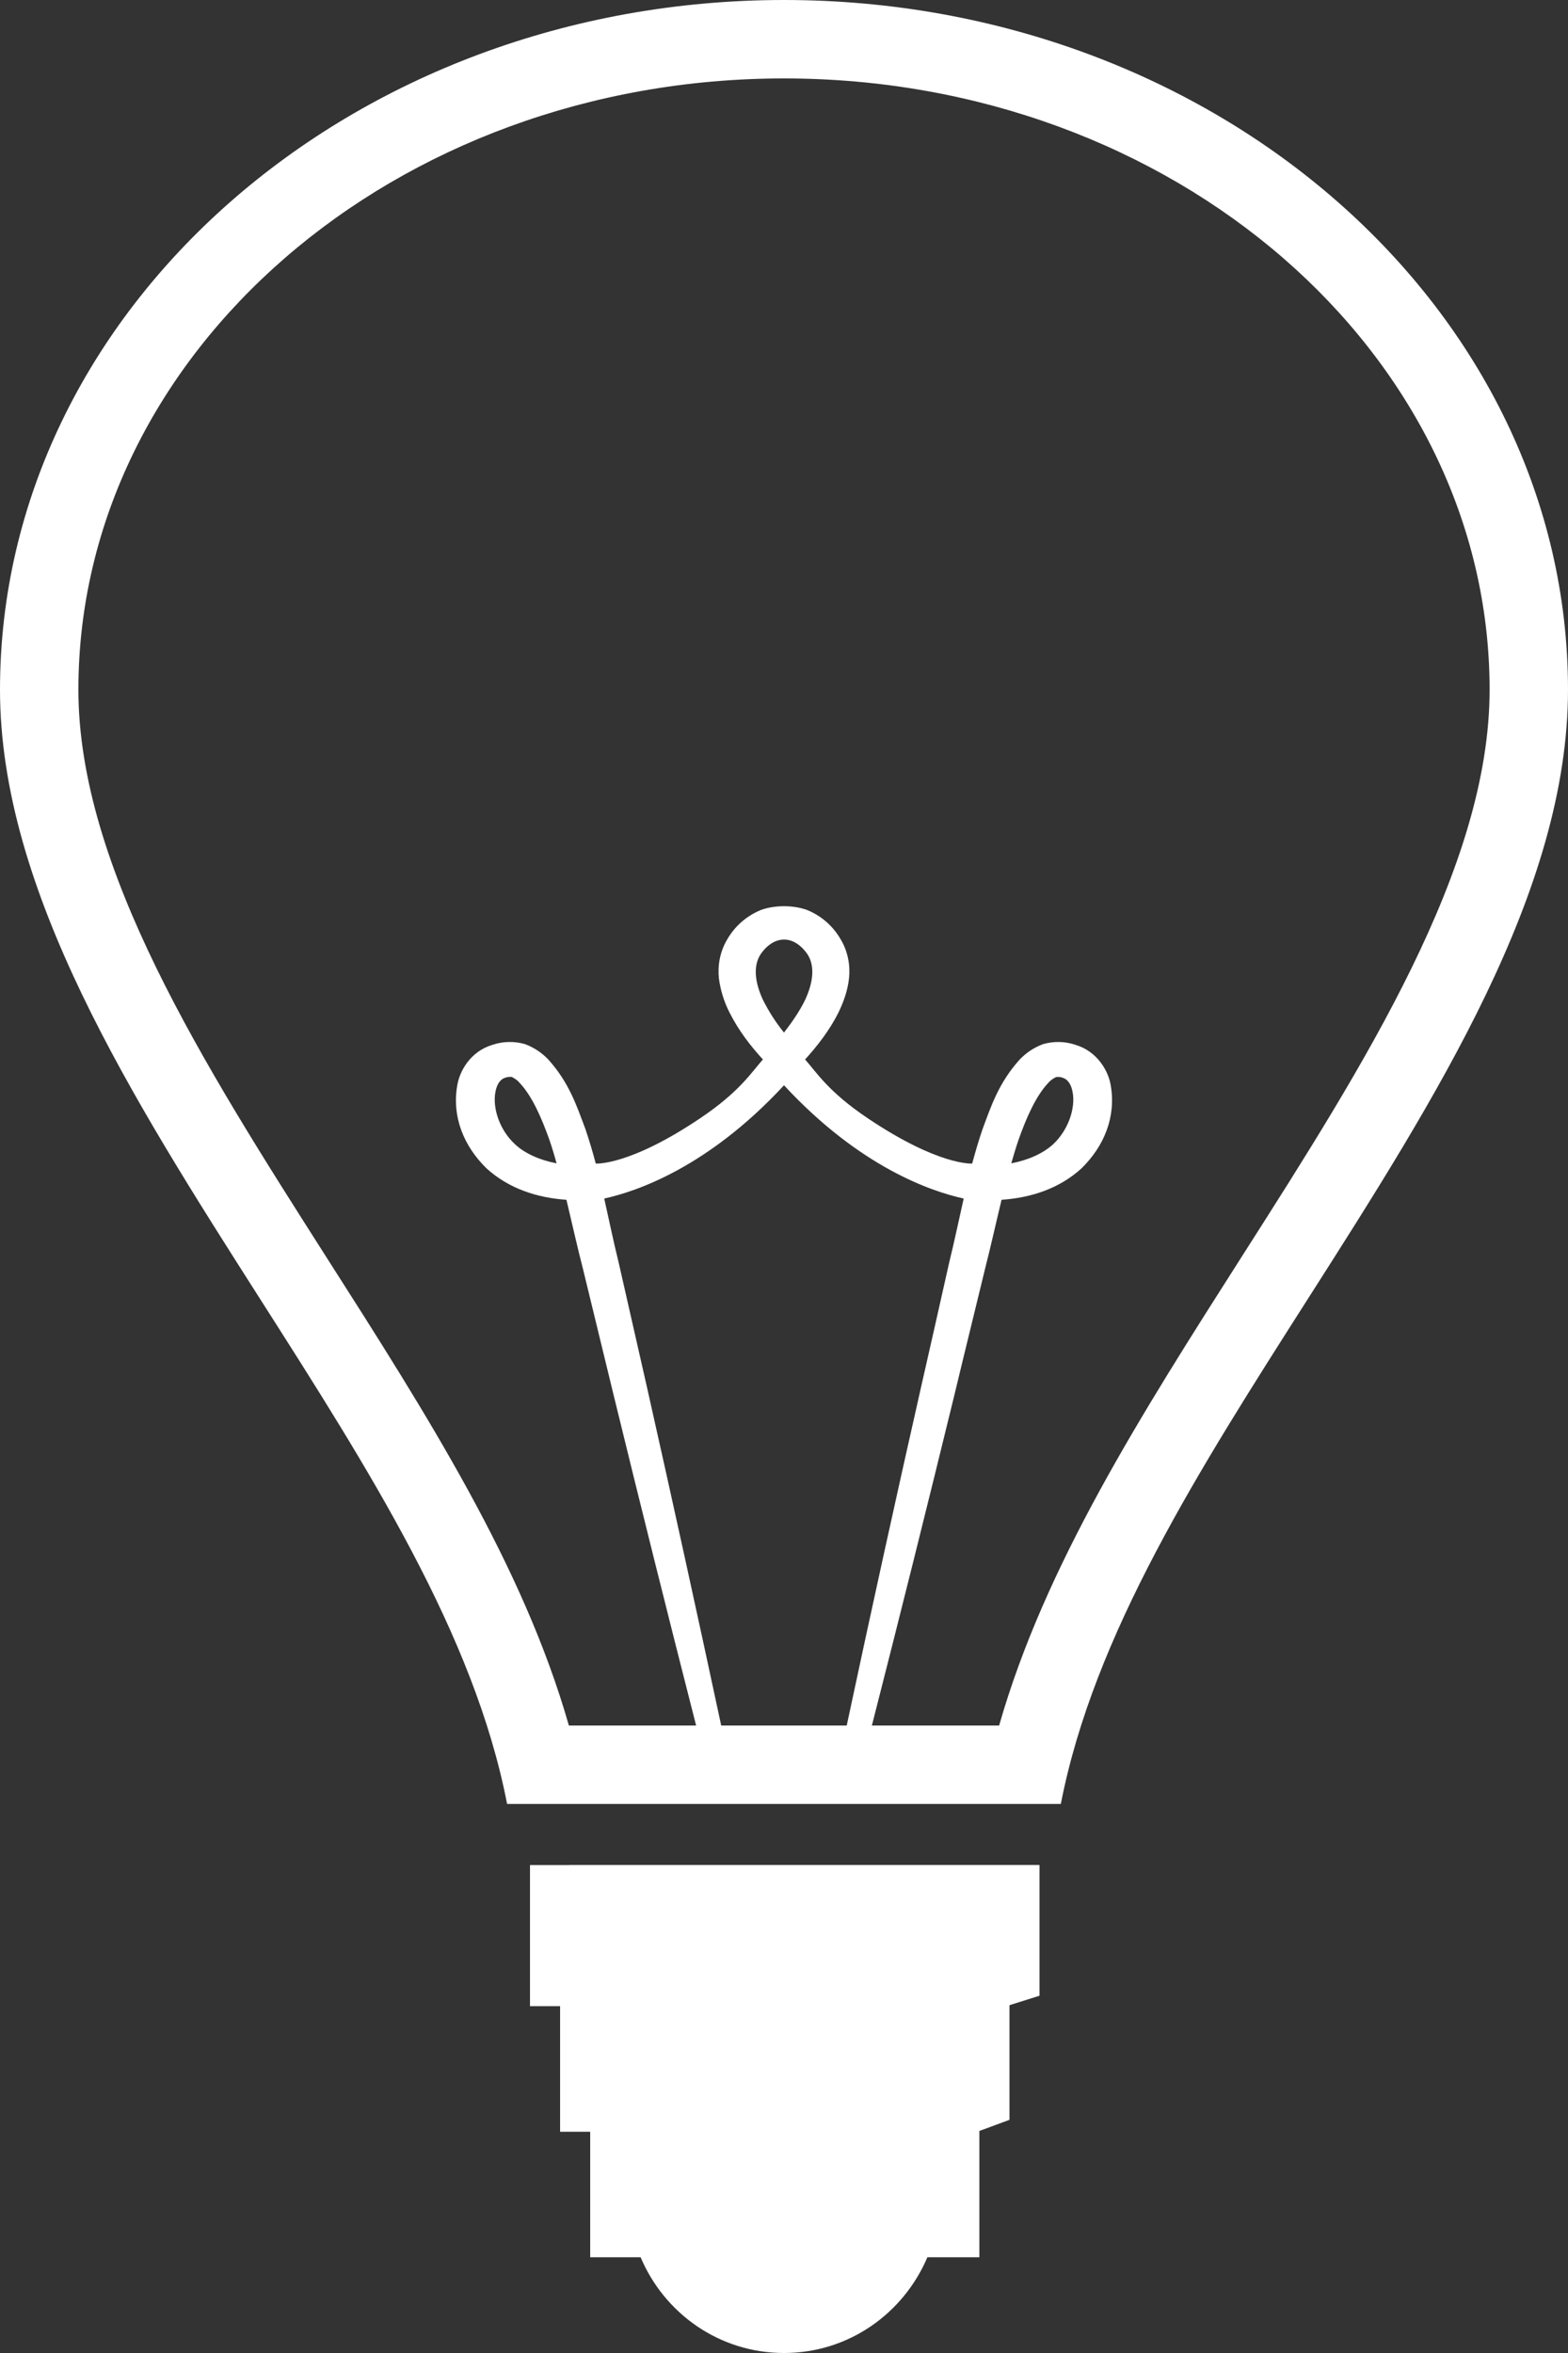 <svg width="20" height="30" viewBox="0 0 20 30" fill="none" xmlns="http://www.w3.org/2000/svg">
<rect x="0" y="0" width="20" height="30" fill="#333333" stroke="none"/>
<path d="M10 0C4.487 0 0 3.945 0 8.793C0 11.358 1.684 13.999 3.311 16.551C4.712 18.747 6.051 20.844 6.468 23H13.531C13.95 20.843 15.287 18.747 16.688 16.551C18.316 13.999 20 11.358 20 8.793C20 3.945 15.514 0 10 0ZM10 13.837C10.966 14.88 11.876 15.19 12.292 15.281C12.229 15.559 12.173 15.83 12.107 16.097C11.985 16.643 11.864 17.175 11.748 17.686C11.423 19.122 11.107 20.56 10.8 22H9.199C8.891 20.561 8.575 19.122 8.252 17.686L7.891 16.097C7.825 15.83 7.769 15.559 7.707 15.281C8.124 15.19 9.034 14.88 10 13.837ZM9.73 12.745C9.635 12.539 9.601 12.328 9.698 12.172C9.78 12.049 9.889 11.979 10.001 11.979C10.112 11.979 10.22 12.049 10.303 12.172C10.4 12.328 10.366 12.539 10.271 12.745C10.2 12.892 10.104 13.03 10 13.165C9.895 13.035 9.805 12.895 9.73 12.745ZM15.845 16.012C14.554 18.037 13.326 19.962 12.744 22H11.121C11.481 20.591 11.833 19.18 12.178 17.767C12.3 17.257 12.431 16.729 12.563 16.183C12.637 15.893 12.703 15.595 12.775 15.297C13.153 15.271 13.514 15.153 13.796 14.895C14.085 14.611 14.236 14.239 14.168 13.841C14.138 13.652 13.995 13.405 13.72 13.322C13.586 13.276 13.441 13.273 13.305 13.312C13.191 13.354 13.089 13.422 13.005 13.51C12.739 13.806 12.642 14.101 12.533 14.395C12.482 14.542 12.44 14.69 12.4 14.835C12.4 14.835 11.975 14.867 11.066 14.256C10.561 13.916 10.415 13.671 10.269 13.508C10.427 13.333 10.579 13.14 10.696 12.907C10.758 12.777 10.811 12.635 10.829 12.476C10.847 12.317 10.818 12.137 10.726 11.982C10.629 11.81 10.477 11.676 10.294 11.602C10.203 11.569 10.101 11.554 10 11.554C9.899 11.554 9.796 11.569 9.706 11.602C9.523 11.676 9.37 11.81 9.273 11.982C9.181 12.137 9.152 12.317 9.17 12.476C9.19 12.626 9.235 12.772 9.304 12.907C9.421 13.14 9.572 13.334 9.731 13.508C9.585 13.671 9.438 13.916 8.933 14.256C8.024 14.868 7.599 14.835 7.599 14.835C7.56 14.687 7.516 14.54 7.467 14.395C7.356 14.101 7.261 13.806 6.995 13.51C6.912 13.422 6.809 13.354 6.696 13.312C6.559 13.273 6.414 13.276 6.279 13.322C6.003 13.405 5.862 13.652 5.832 13.841C5.763 14.239 5.915 14.611 6.204 14.895C6.487 15.153 6.847 15.271 7.225 15.297C7.296 15.595 7.362 15.893 7.437 16.183L7.822 17.767C8.167 19.18 8.519 20.591 8.879 22H7.256C6.675 19.963 5.447 18.039 4.152 16.011C2.602 13.579 1 11.065 1 8.793C1 4.496 5.037 1 10 1C14.963 1 19 4.496 19 8.793C19 11.066 17.396 13.581 15.845 16.012ZM12.899 14.832C12.929 14.729 12.959 14.626 12.994 14.525C13.088 14.262 13.209 13.976 13.373 13.804C13.412 13.76 13.452 13.742 13.473 13.731C13.473 13.733 13.521 13.725 13.553 13.741C13.608 13.755 13.661 13.812 13.681 13.922C13.722 14.136 13.62 14.412 13.437 14.585C13.307 14.707 13.108 14.793 12.899 14.832ZM7.099 14.832C6.891 14.793 6.691 14.707 6.564 14.584C6.379 14.412 6.279 14.136 6.319 13.922C6.339 13.811 6.391 13.754 6.447 13.74C6.479 13.725 6.527 13.732 6.527 13.73C6.547 13.742 6.588 13.76 6.625 13.803C6.79 13.976 6.91 14.261 7.005 14.525C7.04 14.626 7.071 14.729 7.099 14.832ZM7.26 23.779H6.76V25.578H7.144V27.179H7.528V28.779H8.171C8.473 29.494 9.174 30 10 30C10.826 30 11.525 29.494 11.829 28.779H12.492V27.168L12.549 27.148L12.876 27.027V25.566L12.909 25.555L13.259 25.445V23.778H7.26V23.779Z" fill="white"/>
</svg>

